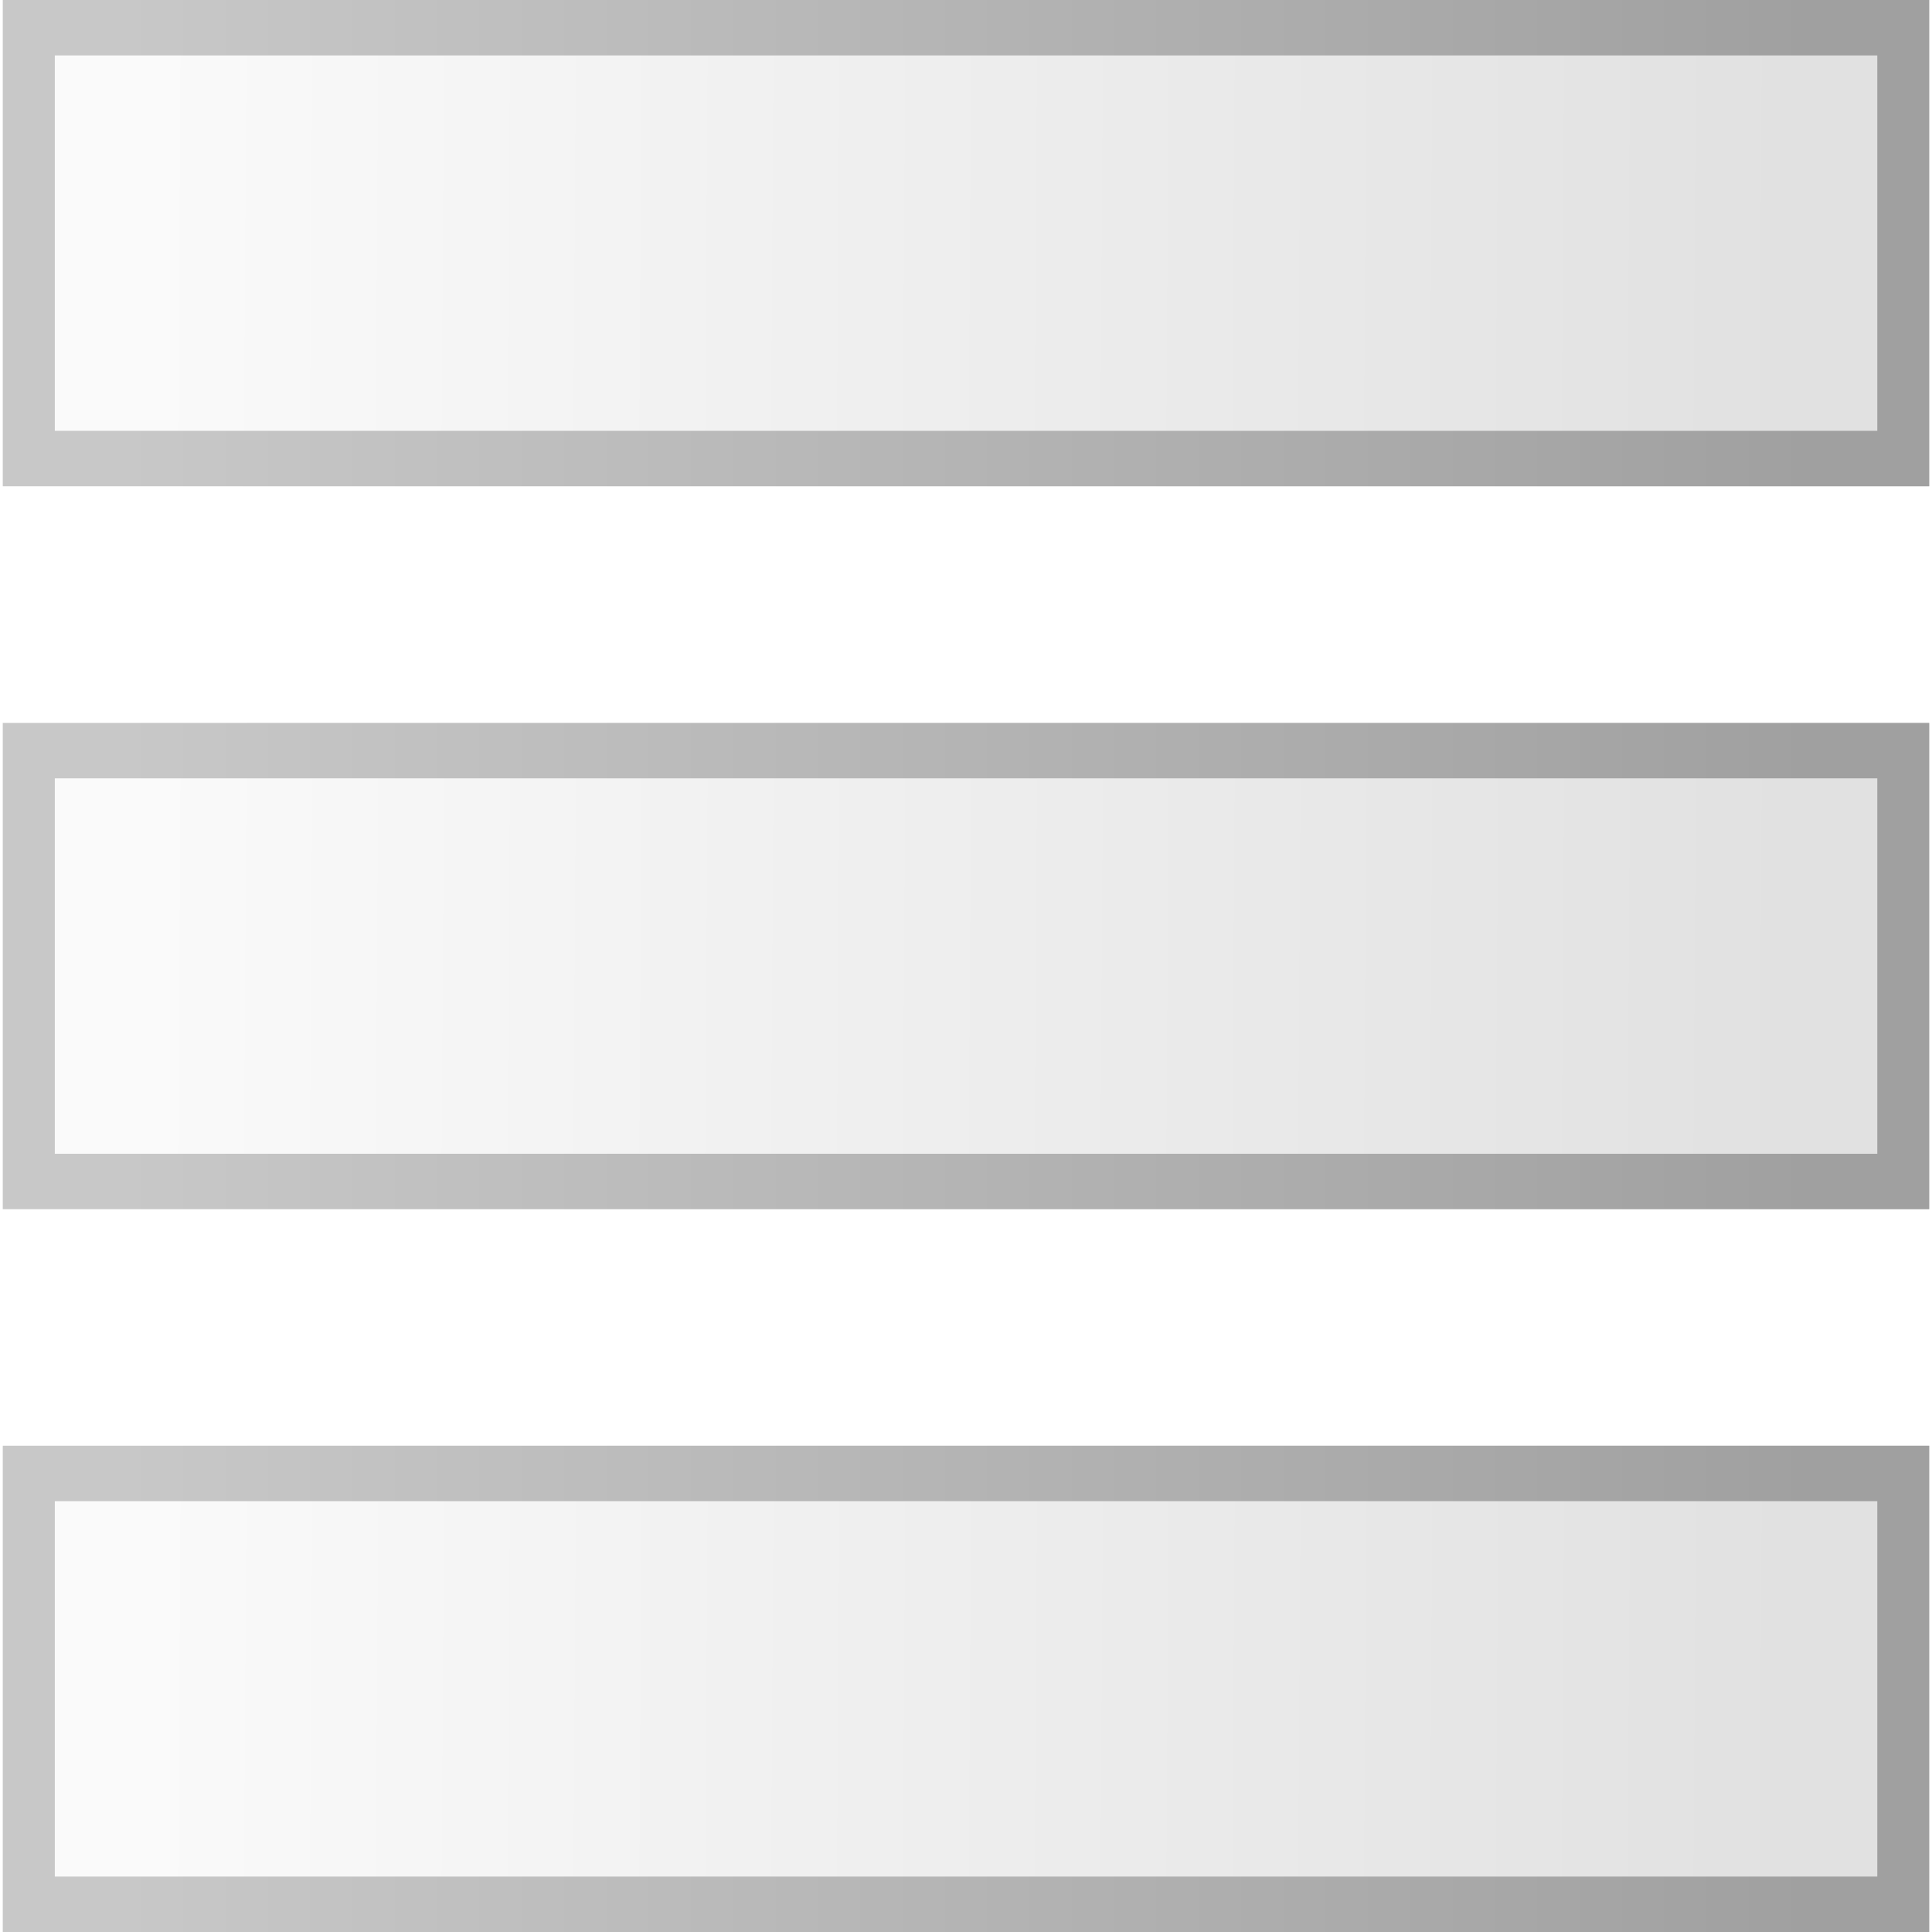 <?xml version="1.0" encoding="UTF-8" standalone="no"?>
<!-- Created with Inkscape (http://www.inkscape.org/) -->

<svg
   xmlns:dc="http://purl.org/dc/elements/1.1/"
   xmlns:cc="http://creativecommons.org/ns#"
   xmlns:rdf="http://www.w3.org/1999/02/22-rdf-syntax-ns#"
   xmlns:svg="http://www.w3.org/2000/svg"
   xmlns="http://www.w3.org/2000/svg"
   xmlns:xlink="http://www.w3.org/1999/xlink"
   xmlns:sodipodi="http://sodipodi.sourceforge.net/DTD/sodipodi-0.dtd"
   xmlns:inkscape="http://www.inkscape.org/namespaces/inkscape"
   width="16"
   height="16"
   viewBox="0 0 16 16"
   id="svg2"
   version="1.1"
   inkscape:version="0.91 r13725"
   sodipodi:docname="contentblocks.svg">
  <g
     inkscape:label="Ebene 1"
     inkscape:groupmode="layer"
     id="layer1"
     transform="translate(0,-1036.362)">
    <path
       sodipodi:nodetypes="ccccc"
       inkscape:connector-curvature="0"
       style="fill:url(#linearGradient5027);fill-opacity:1;fill-rule:nonzero;stroke:none"
       id="path5025"
       d="m 0.023,1036.362 0,4.027 15.954,0 0,-4.027 z" />
    <g
       id="g4173"
       transform="translate(763.486,384.834)">
      <path
         id="path4154"
         d="m 14.057,1.148 c 0.52,0 0.943,0.423 0.943,0.943 l 0,11.817"
         inkscape:connector-curvature="0"
         style="fill:url(#a)" />
      <path
         id="path4161"
         d="M 12.25,10.881"
         inkscape:connector-curvature="0"
         style="fill:url(#b)" />
      <g
         id="g4163">
        <path
           id="path4165"
           d="M 3.743,8.942"
           inkscape:connector-curvature="0"
           style="fill:#ffffff" />
      </g>
    </g>
    <path
       d="m 0.454,1036.821 15.093,0 0,3.109 -15.093,0 0,-3.109 m -0.431,-0.459 0,4.027 15.954,0 0,-4.027 z"
       id="path51"
       style="fill:url(#linearGradient5069);fill-opacity:1;fill-rule:nonzero;stroke:none"
       inkscape:connector-curvature="0"
       sodipodi:nodetypes="cccccccccc" />
    <path
       d="m 0.023,1042.349 0,4.027 15.954,0 0,-4.027 z"
       id="path5743"
       style="fill:url(#linearGradient5747);fill-opacity:1;fill-rule:nonzero;stroke:none"
       inkscape:connector-curvature="0"
       sodipodi:nodetypes="ccccc" />
    <path
       sodipodi:nodetypes="cccccccccc"
       inkscape:connector-curvature="0"
       style="fill:url(#linearGradient5749);fill-opacity:1;fill-rule:nonzero;stroke:none"
       id="path5745"
       d="m 0.454,1042.808 15.093,0 0,3.109 -15.093,0 0,-3.109 m -0.431,-0.459 0,4.027 15.954,0 0,-4.027 z" />
    <path
       sodipodi:nodetypes="ccccc"
       inkscape:connector-curvature="0"
       style="fill:url(#linearGradient5755);fill-opacity:1;fill-rule:nonzero;stroke:none"
       id="path5751"
       d="m 0.023,1048.335 0,4.027 15.954,0 0,-4.027 z" />
    <path
       d="m 0.454,1048.794 15.093,0 0,3.109 -15.093,0 0,-3.109 m -0.431,-0.459 0,4.027 15.954,0 0,-4.027 z"
       id="path5753"
       style="fill:url(#linearGradient5757);fill-opacity:1;fill-rule:nonzero;stroke:none"
       inkscape:connector-curvature="0"
       sodipodi:nodetypes="cccccccccc" />
  </g>
  <defs
     id="defs4">
    <linearGradient
       id="linearGradient5737"
       inkscape:collect="always">
      <stop
         id="stop5739"
         offset="0"
         style="stop-color:#c8c8c8;stop-opacity:1" />
      <stop
         id="stop5741"
         offset="1"
         style="stop-color:#a0a0a0;stop-opacity:1" />
    </linearGradient>
    <linearGradient
       id="linearGradient5037"
       inkscape:collect="always">
      <stop
         id="stop5039"
         offset="0"
         style="stop-color:#fafafa;stop-opacity:1" />
      <stop
         id="stop5041"
         offset="1"
         style="stop-color:#e1e1e1;stop-opacity:1" />
    </linearGradient>
    <linearGradient
       inkscape:collect="always"
       xlink:href="#linearGradient5037"
       id="linearGradient5027"
       gradientUnits="userSpaceOnUse"
       gradientTransform="matrix(-0.032,0,0,0.032,-582.424,210.442)"
       x1="-18238.387"
       y1="25885.973"
       x2="-18664.67"
       y2="25888.762" />
    <linearGradient
       inkscape:collect="always"
       xlink:href="#linearGradient5737"
       id="linearGradient5069"
       x1="1"
       y1="1038.376"
       x2="15"
       y2="1038.376"
       gradientUnits="userSpaceOnUse" />
    <linearGradient
       inkscape:collect="always"
       xlink:href="#linearGradient5037"
       id="linearGradient5747"
       gradientUnits="userSpaceOnUse"
       gradientTransform="matrix(-0.032,0,0,0.032,-582.424,216.428)"
       x1="-18238.387"
       y1="25885.973"
       x2="-18664.67"
       y2="25888.762" />
    <linearGradient
       inkscape:collect="always"
       xlink:href="#linearGradient5737"
       id="linearGradient5749"
       gradientUnits="userSpaceOnUse"
       x1="1"
       y1="1038.376"
       x2="15"
       y2="1038.376"
       gradientTransform="translate(0,5.986)" />
    <linearGradient
       inkscape:collect="always"
       xlink:href="#linearGradient5037"
       id="linearGradient5755"
       gradientUnits="userSpaceOnUse"
       gradientTransform="matrix(-0.032,0,0,0.032,-582.424,222.415)"
       x1="-18238.387"
       y1="25885.973"
       x2="-18664.67"
       y2="25888.762" />
    <linearGradient
       inkscape:collect="always"
       xlink:href="#linearGradient5737"
       id="linearGradient5757"
       gradientUnits="userSpaceOnUse"
       gradientTransform="translate(0,11.973)"
       x1="1"
       y1="1038.376"
       x2="15"
       y2="1038.376" />
  </defs>
  <sodipodi:namedview
     id="base"
     pagecolor="#ffffff"
     bordercolor="#666666"
     borderopacity="1.0"
     inkscape:pageopacity="0.0"
     inkscape:pageshadow="2"
     inkscape:zoom="31.125"
     inkscape:cx="8.1869015"
     inkscape:cy="7.4310948"
     inkscape:document-units="px"
     inkscape:current-layer="layer1"
     showgrid="false"
     units="px"
     inkscape:window-width="1657"
     inkscape:window-height="1155"
     inkscape:window-x="310"
     inkscape:window-y="543"
     inkscape:window-maximized="0"
     inkscape:snap-page="true" />
</svg>
